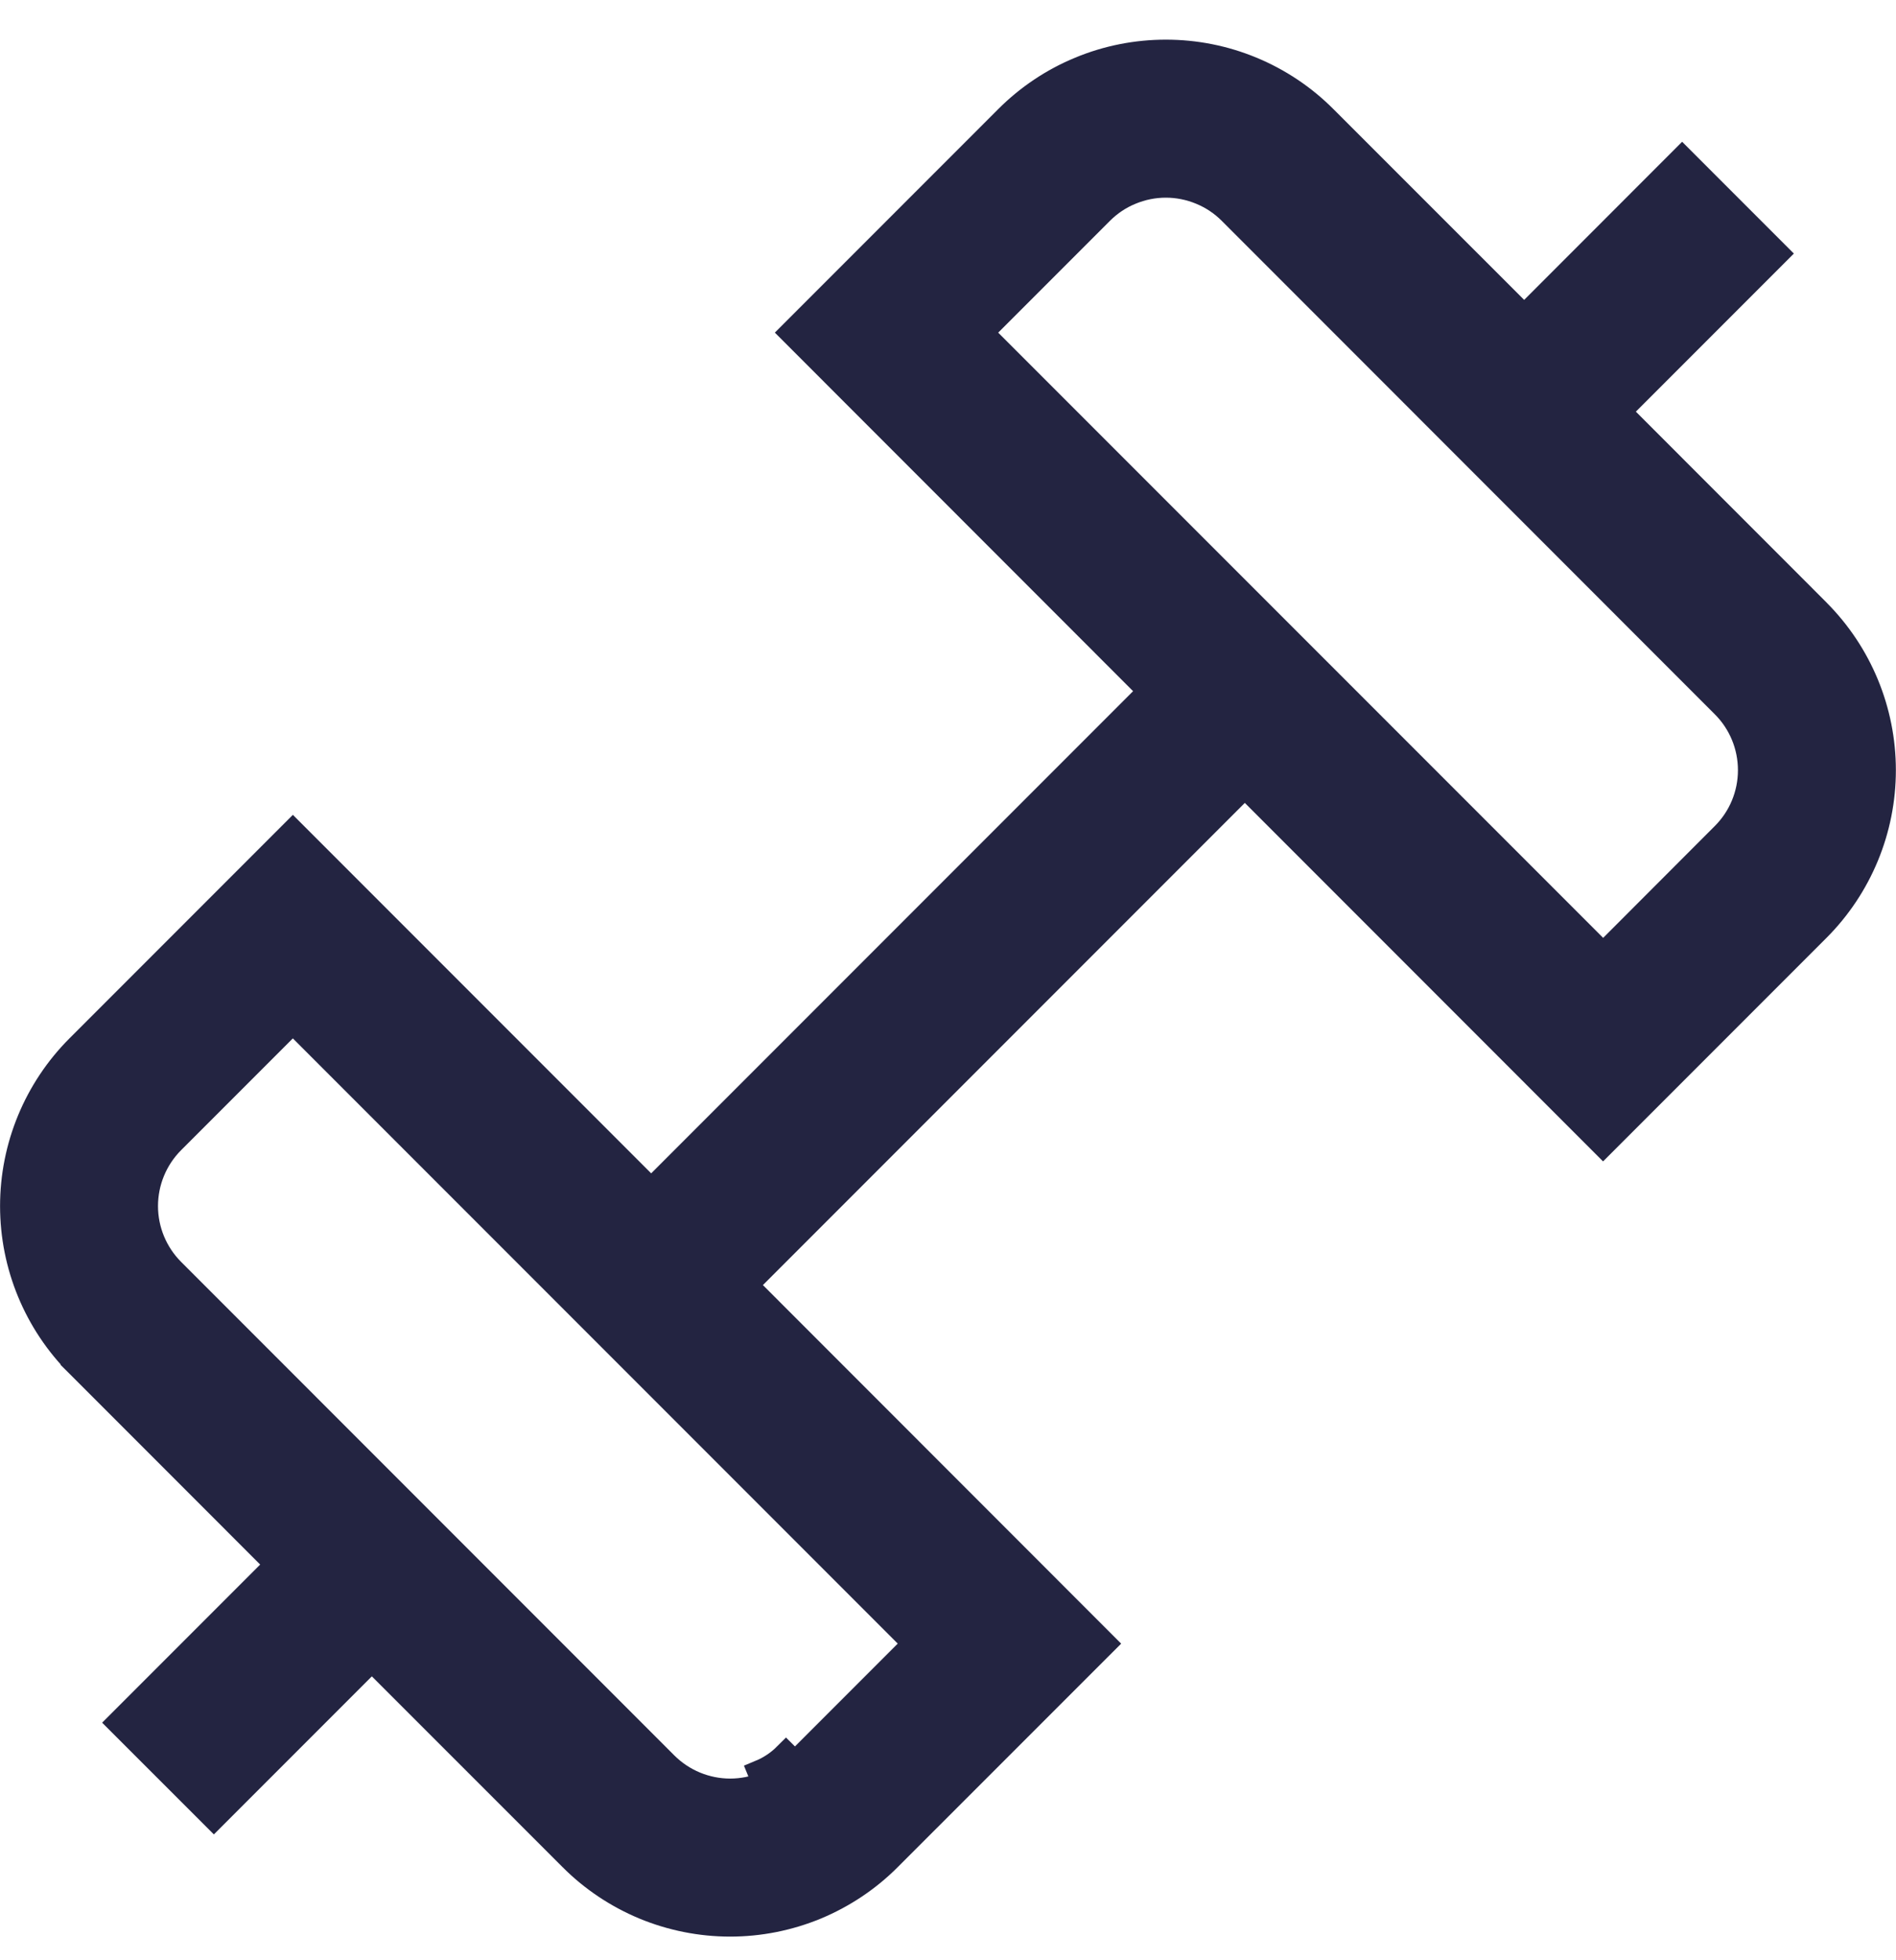 <svg width="30" height="31" viewBox="0 0 30 31" fill="none" xmlns="http://www.w3.org/2000/svg">
<g clip-path="url(#clip0_1816_328)">
<path d="M28.759 14.69L25.365 18.084L19.838 12.556L19.696 12.415L19.555 12.556L11.93 20.181L11.788 20.323L11.93 20.464L17.457 25.993L14.063 29.386L14.063 29.386C13.734 29.716 13.342 29.977 12.912 30.156C12.481 30.334 12.019 30.426 11.553 30.426C11.087 30.426 10.625 30.334 10.194 30.156C9.764 29.977 9.372 29.716 9.043 29.386L9.043 29.386L6.025 26.369L5.884 26.227L5.742 26.369L3.384 28.727L1.899 27.243L4.258 24.884L4.399 24.743L4.258 24.601L1.24 21.582L1.099 21.724L1.24 21.582C0.575 20.917 0.201 20.014 0.201 19.073C0.201 18.131 0.575 17.229 1.24 16.563L4.634 13.169L10.162 18.697L10.304 18.838L10.445 18.697L18.07 11.072L18.212 10.93L18.07 10.789L12.543 5.26L15.936 1.867L15.936 1.867C16.266 1.537 16.657 1.275 17.088 1.097C17.519 0.918 17.981 0.827 18.447 0.827C18.913 0.827 19.375 0.918 19.805 1.097C20.236 1.275 20.628 1.537 20.957 1.867L20.957 1.867L23.975 4.884L24.116 5.025L24.258 4.884L26.616 2.525L28.101 4.01L25.742 6.369L25.601 6.51L25.742 6.651L28.419 9.329H28.417L28.759 9.67C29.424 10.336 29.798 11.239 29.798 12.18C29.798 13.121 29.424 14.024 28.759 14.69C28.759 14.69 28.759 14.69 28.759 14.69ZM10.998 28.216L11.074 28.031L10.998 28.216C11.174 28.289 11.363 28.327 11.553 28.327C11.744 28.327 11.932 28.289 12.108 28.216L12.032 28.031C12.184 27.968 12.321 27.876 12.437 27.76L12.579 27.901L12.579 27.901L14.346 26.134L14.488 25.993L14.346 25.851L4.775 16.28L4.634 16.139L4.492 16.28L2.725 18.047L2.725 18.047C2.453 18.319 2.3 18.688 2.3 19.073C2.3 19.457 2.453 19.826 2.725 20.098L2.725 20.098L10.527 27.901C10.527 27.901 10.527 27.901 10.527 27.901C10.662 28.036 10.822 28.143 10.998 28.216ZM27.275 13.204L27.275 13.204C27.547 12.932 27.699 12.564 27.699 12.18C27.699 11.795 27.547 11.427 27.275 11.155L27.275 11.155L19.473 3.351C19.338 3.216 19.178 3.109 19.002 3.037C18.826 2.964 18.637 2.926 18.447 2.926C18.256 2.926 18.068 2.964 17.892 3.037C17.715 3.109 17.556 3.216 17.421 3.351C17.421 3.351 17.421 3.351 17.421 3.351L15.653 5.119L15.512 5.26L15.653 5.402L25.225 14.973L25.366 15.114L25.508 14.973L27.275 13.204Z" fill="#232441" stroke="#232441" stroke-width="0.4"/>
</g>
<defs>
<clipPath id="clip0_1816_328">
<rect width="30" height="30" fill="white" transform="translate(0 0.626)"/>
</clipPath>
</defs>
</svg>
